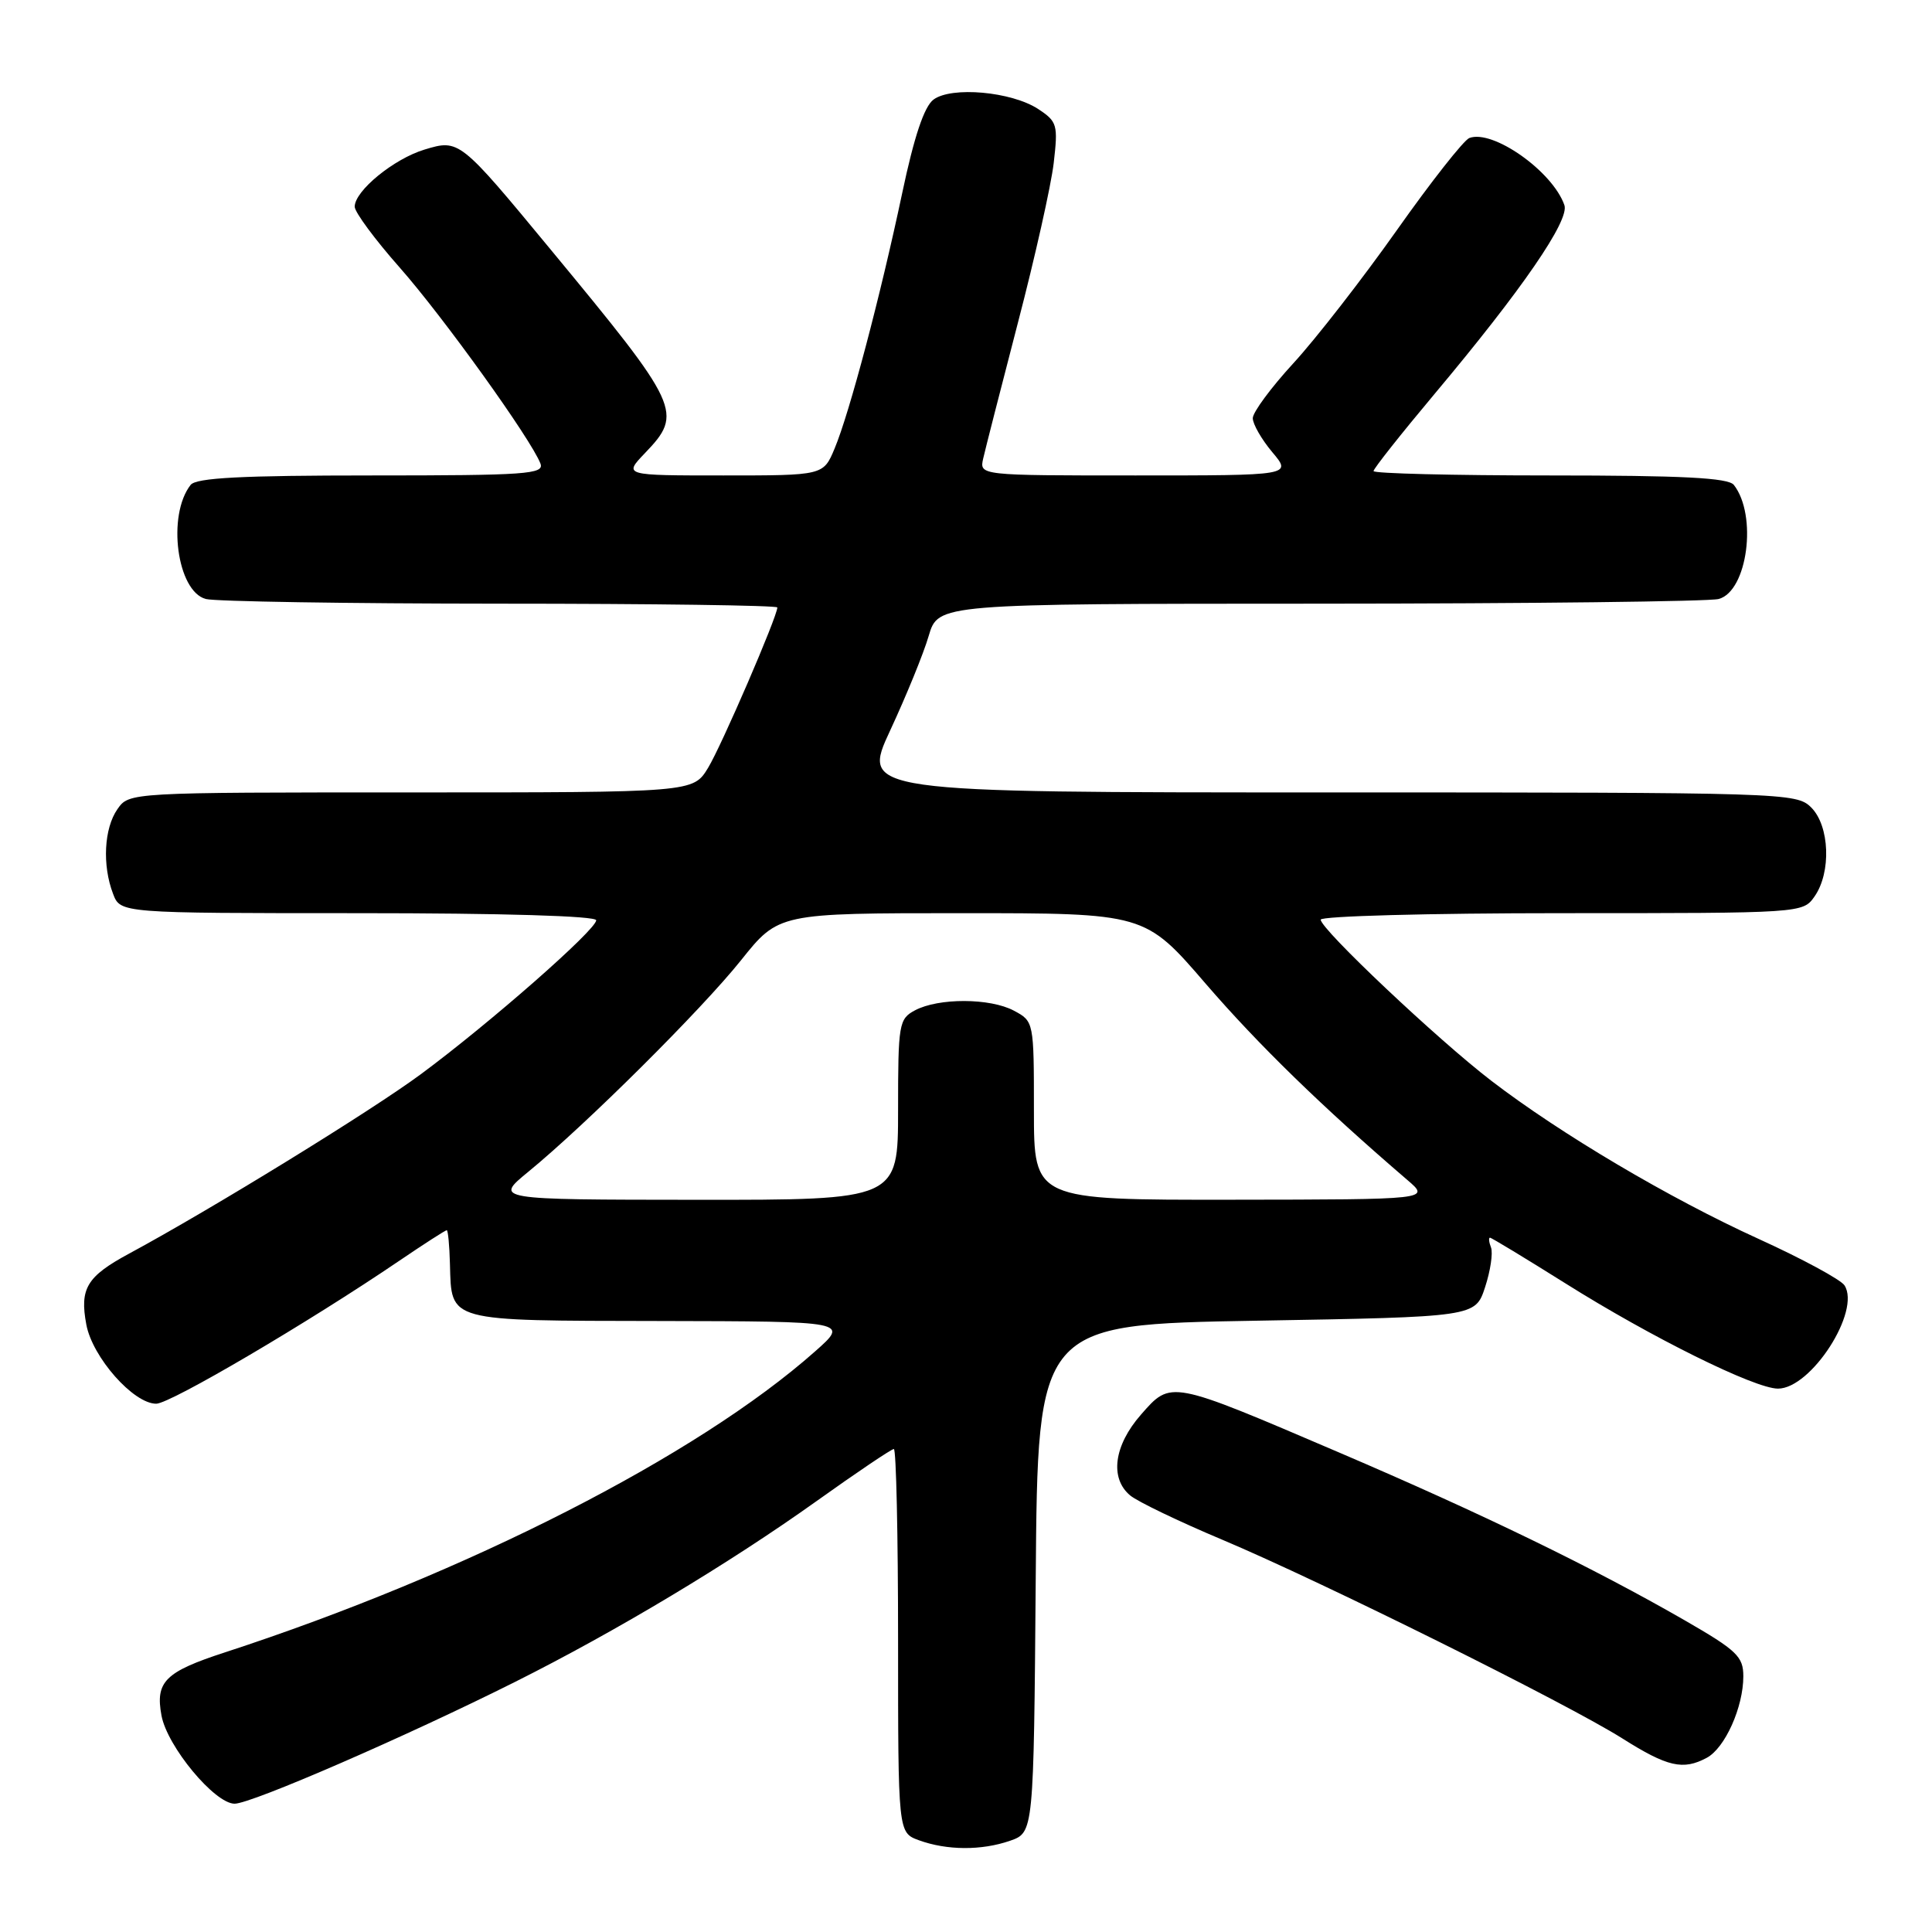 <?xml version="1.0" encoding="UTF-8" standalone="no"?>
<!DOCTYPE svg PUBLIC "-//W3C//DTD SVG 1.1//EN" "http://www.w3.org/Graphics/SVG/1.1/DTD/svg11.dtd" >
<svg xmlns="http://www.w3.org/2000/svg" xmlns:xlink="http://www.w3.org/1999/xlink" version="1.1" viewBox="0 0 256 256">
 <g >
 <path fill="currentColor"
d=" M 133.84 243.91 C 136.97 242.81 136.97 242.81 137.24 209.16 C 137.50 175.50 137.50 175.50 166.50 175.00 C 195.49 174.50 195.49 174.50 196.78 170.56 C 197.49 168.40 197.84 166.04 197.57 165.31 C 197.29 164.59 197.23 164.00 197.43 164.00 C 197.63 164.00 202.11 166.72 207.39 170.03 C 218.80 177.21 232.52 184.00 235.59 184.00 C 239.99 184.00 246.61 173.71 244.40 170.31 C 243.90 169.55 238.78 166.78 233.00 164.15 C 221.22 158.79 206.76 150.23 197.61 143.21 C 190.50 137.76 175.00 123.12 175.00 121.86 C 175.00 121.39 189.37 121.00 206.94 121.00 C 238.82 121.00 238.89 121.00 240.44 118.78 C 242.67 115.59 242.44 109.44 240.00 107.00 C 238.04 105.04 236.67 105.00 176.06 105.00 C 114.13 105.00 114.13 105.00 117.97 96.75 C 120.08 92.21 122.38 86.59 123.06 84.25 C 124.32 80.00 124.32 80.00 174.91 79.99 C 202.73 79.98 226.51 79.70 227.73 79.37 C 231.56 78.35 232.89 68.27 229.74 64.25 C 229.00 63.31 222.89 63.00 205.38 63.00 C 192.52 63.00 182.00 62.74 182.00 62.42 C 182.00 62.10 185.65 57.49 190.11 52.17 C 201.67 38.39 208.00 29.19 207.29 27.18 C 205.73 22.70 197.79 17.10 194.69 18.29 C 193.96 18.57 189.62 24.08 185.06 30.54 C 180.50 36.99 174.35 44.90 171.38 48.13 C 168.42 51.35 166.00 54.63 166.00 55.41 C 166.00 56.20 167.17 58.23 168.59 59.92 C 171.18 63.00 171.18 63.00 150.47 63.00 C 129.77 63.00 129.77 63.00 130.28 60.75 C 130.56 59.51 132.63 51.42 134.88 42.76 C 137.14 34.11 139.27 24.59 139.62 21.62 C 140.21 16.53 140.09 16.11 137.57 14.45 C 134.03 12.13 126.07 11.42 123.69 13.20 C 122.46 14.12 121.12 18.12 119.55 25.57 C 116.65 39.28 112.56 54.73 110.59 59.43 C 109.10 63.00 109.10 63.00 95.86 63.00 C 82.63 63.00 82.63 63.00 85.44 60.06 C 90.57 54.71 90.19 53.90 72.91 33.00 C 60.91 18.48 60.84 18.43 56.25 19.82 C 52.18 21.05 47.00 25.29 47.00 27.39 C 47.00 28.11 49.68 31.74 52.97 35.46 C 58.74 42.00 70.37 58.20 71.61 61.42 C 72.15 62.83 69.76 63.00 49.23 63.00 C 32.03 63.00 26.00 63.31 25.26 64.25 C 22.11 68.27 23.44 78.35 27.27 79.37 C 28.49 79.70 46.04 79.98 66.25 79.99 C 86.46 79.99 103.00 80.22 103.00 80.49 C 103.00 81.69 95.60 98.83 93.82 101.75 C 91.84 105.00 91.84 105.00 54.48 105.00 C 17.11 105.00 17.11 105.00 15.56 107.22 C 13.79 109.75 13.53 114.65 14.98 118.43 C 15.95 121.00 15.95 121.00 47.48 121.00 C 66.60 121.00 79.00 121.37 79.00 121.94 C 79.00 123.20 64.86 135.61 55.76 142.34 C 49.16 147.22 28.06 160.20 17.09 166.12 C 11.50 169.14 10.54 170.73 11.44 175.52 C 12.25 179.85 17.68 186.00 20.70 186.00 C 22.56 186.00 40.91 175.21 52.89 167.07 C 56.19 164.83 59.03 163.00 59.20 163.01 C 59.36 163.01 59.56 165.03 59.62 167.50 C 59.84 175.20 59.07 174.99 87.37 175.04 C 112.50 175.09 112.50 175.09 108.00 179.07 C 92.38 192.92 61.82 208.50 29.83 218.94 C 21.86 221.53 20.56 222.83 21.40 227.33 C 22.17 231.44 28.45 239.00 31.09 239.00 C 33.31 239.00 53.82 230.09 68.27 222.85 C 81.59 216.18 96.57 207.20 108.19 198.91 C 113.51 195.11 118.13 192.00 118.44 192.00 C 118.75 192.00 119.00 203.44 119.00 217.42 C 119.00 242.83 119.00 242.83 121.75 243.84 C 125.48 245.20 130.06 245.22 133.84 243.91 Z  M 226.15 232.92 C 228.57 231.63 231.00 226.21 231.00 222.12 C 231.00 219.50 230.15 218.69 223.25 214.71 C 211.06 207.70 196.39 200.57 177.36 192.43 C 154.93 182.83 155.19 182.88 151.18 187.45 C 147.60 191.53 147.02 195.87 149.75 198.15 C 150.71 198.96 156.22 201.61 162.00 204.04 C 175.12 209.57 207.66 225.73 215.00 230.37 C 220.94 234.12 223.02 234.60 226.15 232.92 Z  M 70.00 155.27 C 77.70 148.96 92.95 133.79 98.18 127.25 C 103.17 121.00 103.17 121.00 127.44 121.00 C 151.71 121.00 151.71 121.00 159.78 130.37 C 166.78 138.48 175.22 146.69 186.50 156.37 C 189.50 158.94 189.50 158.94 163.25 158.97 C 137.00 159.00 137.00 159.00 137.00 147.17 C 137.00 135.39 136.99 135.33 134.35 133.92 C 131.19 132.23 124.35 132.21 121.23 133.88 C 119.11 135.01 119.00 135.68 119.00 147.04 C 119.00 159.00 119.00 159.00 92.25 158.98 C 65.50 158.96 65.50 158.96 70.00 155.27 Z "/>
</g>
</svg>